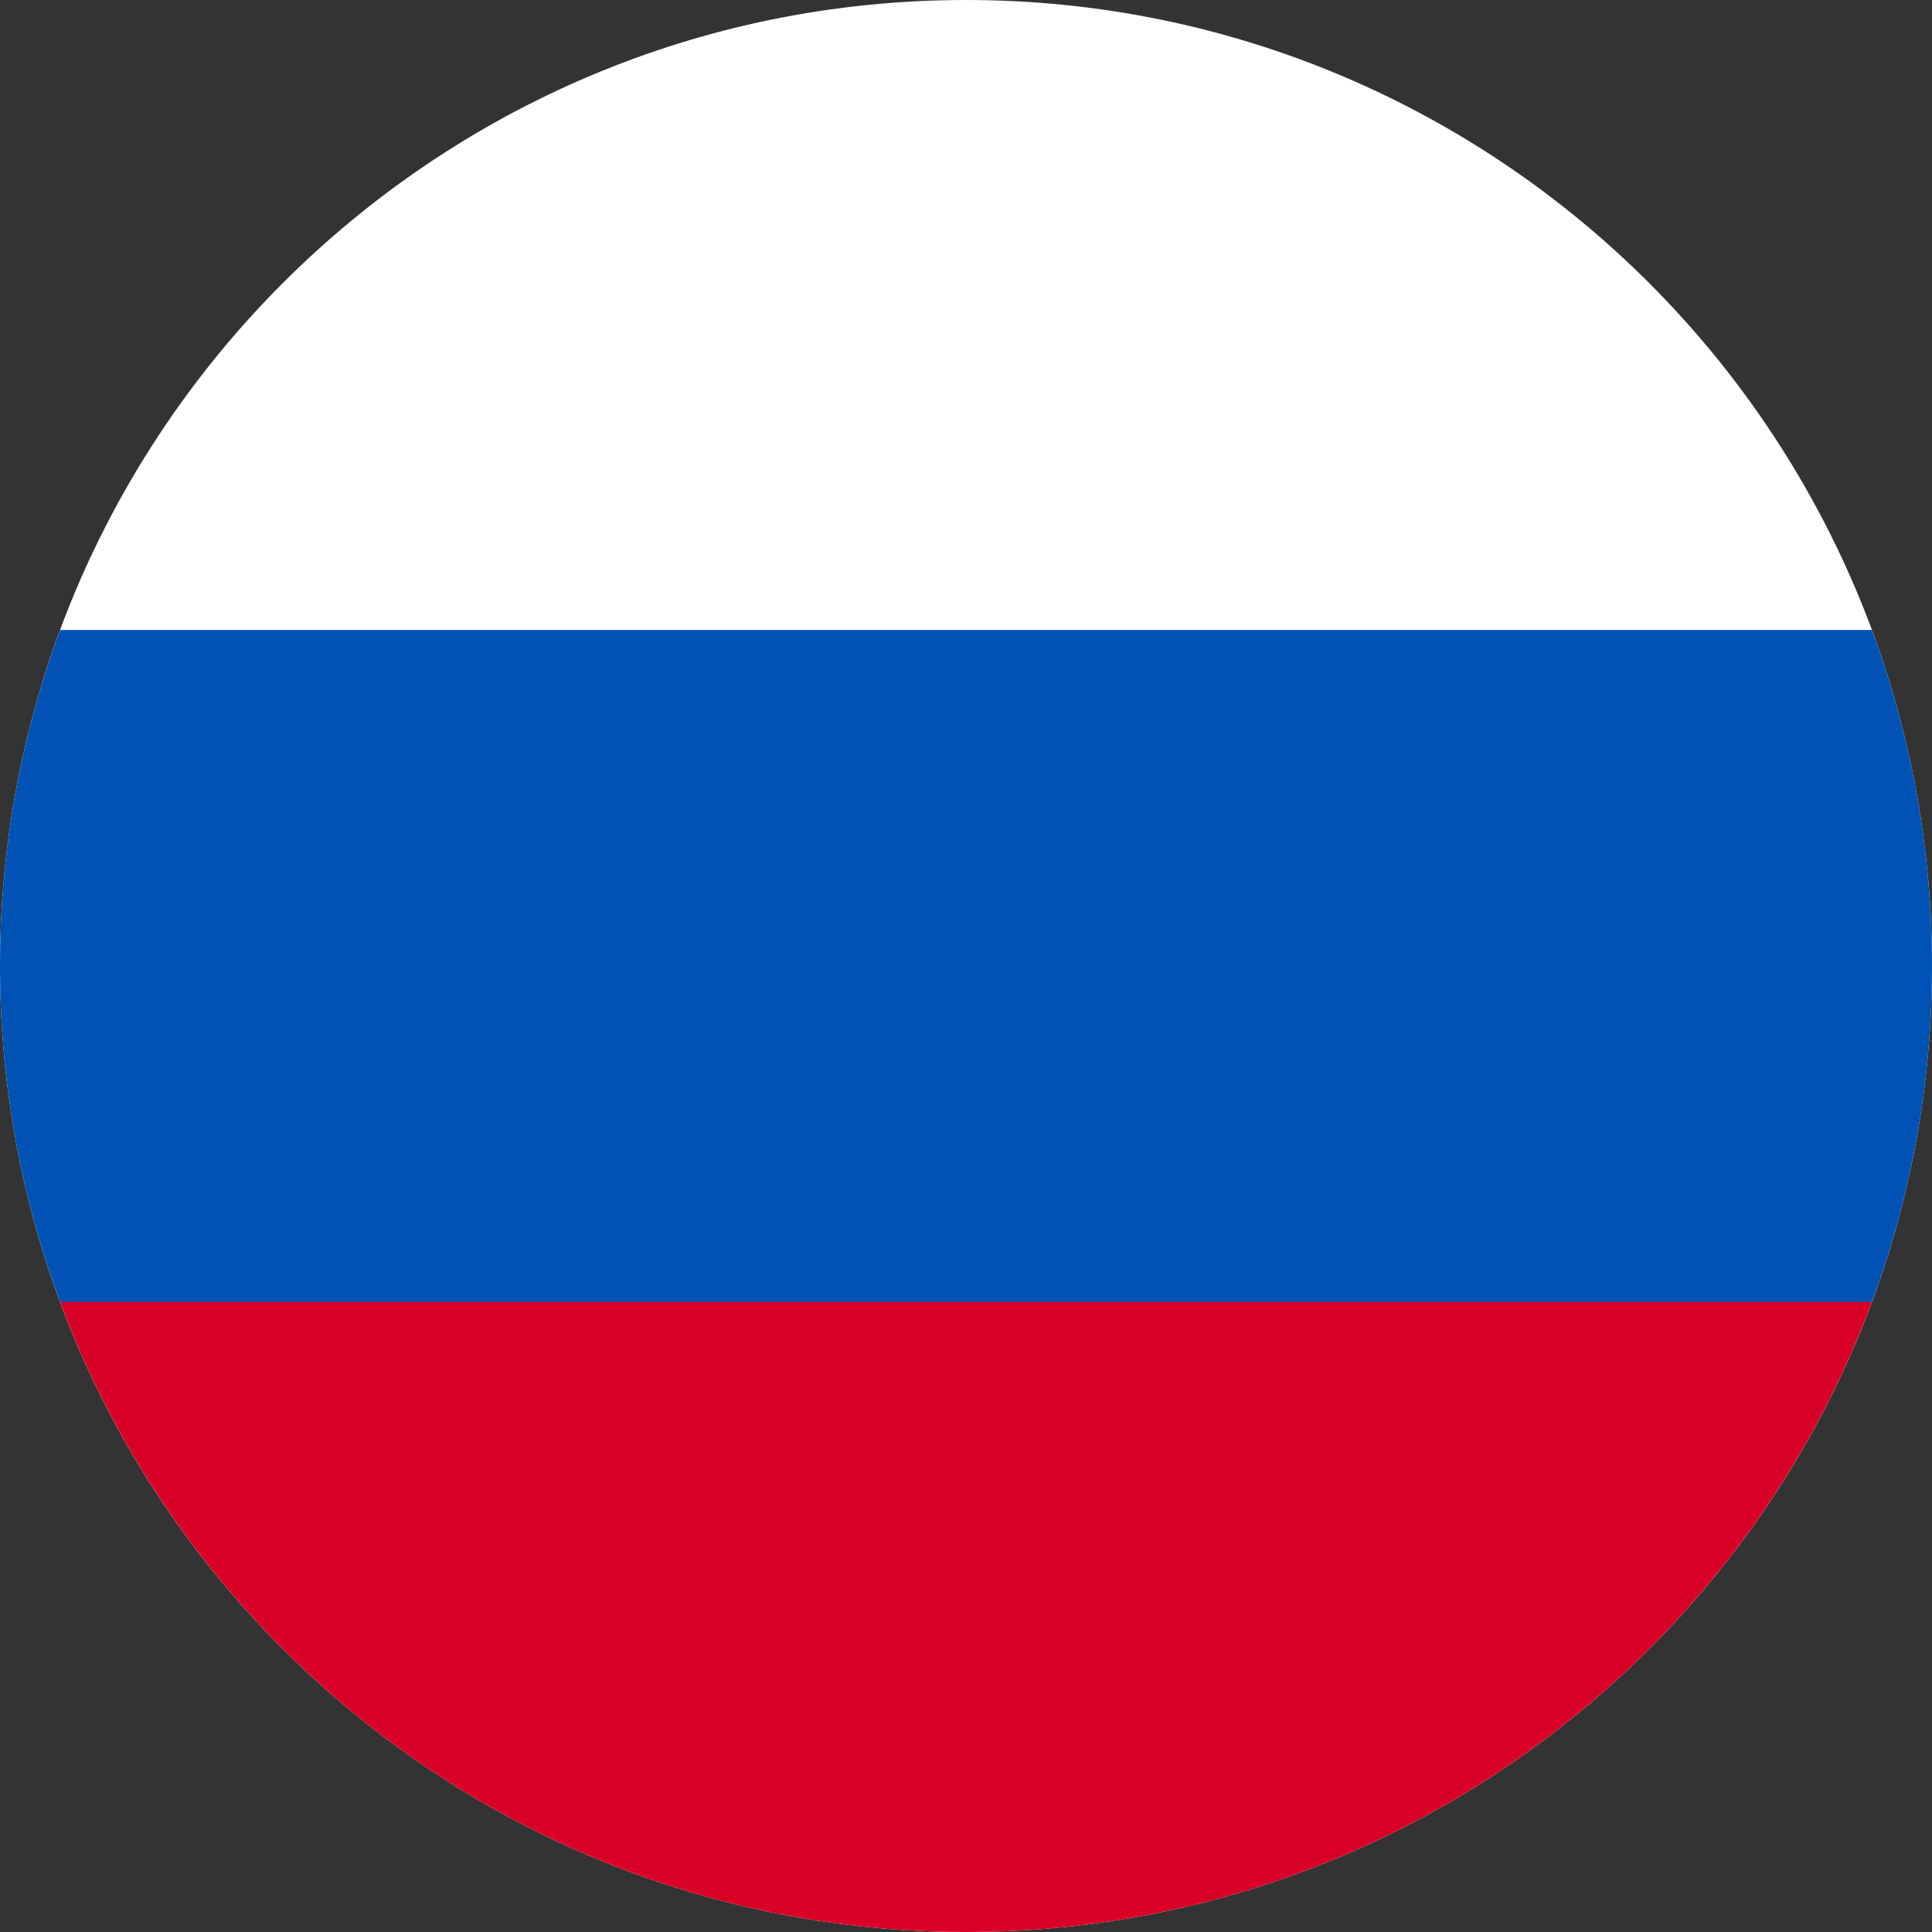 <svg width="28" height="28" viewBox="0 0 28 28" fill="none" xmlns="http://www.w3.org/2000/svg">
<rect x="0" y="0" width="28" height="28" fill="#333333" stroke="none"/>
<g clip-path="url(#clip0_138_135)">
<path d="M14 28C21.732 28 28 21.732 28 14C28 6.268 21.732 -6.10352e-05 14 -6.10352e-05C6.268 -6.10352e-05 -6.86646e-05 6.268 -6.86646e-05 14C-6.86646e-05 21.732 6.268 28 14 28Z" fill="white"/>
<path d="M27.129 18.869C27.692 17.352 28 15.712 28 14C28 12.287 27.692 10.647 27.129 9.13H0.871C0.308 10.647 -0 12.287 -0 14C-0 15.712 0.308 17.352 0.871 18.869L14 20.087L27.129 18.869Z" fill="#0052B4"/>
<path d="M14 28C20.019 28 25.151 24.201 27.129 18.869H0.871C2.849 24.201 7.98 28 14 28Z" fill="#D80027"/>
</g>
<defs>
<clipPath id="clip0_138_135">
<rect width="28" height="28" fill="white"/>
</clipPath>
</defs>
</svg>
